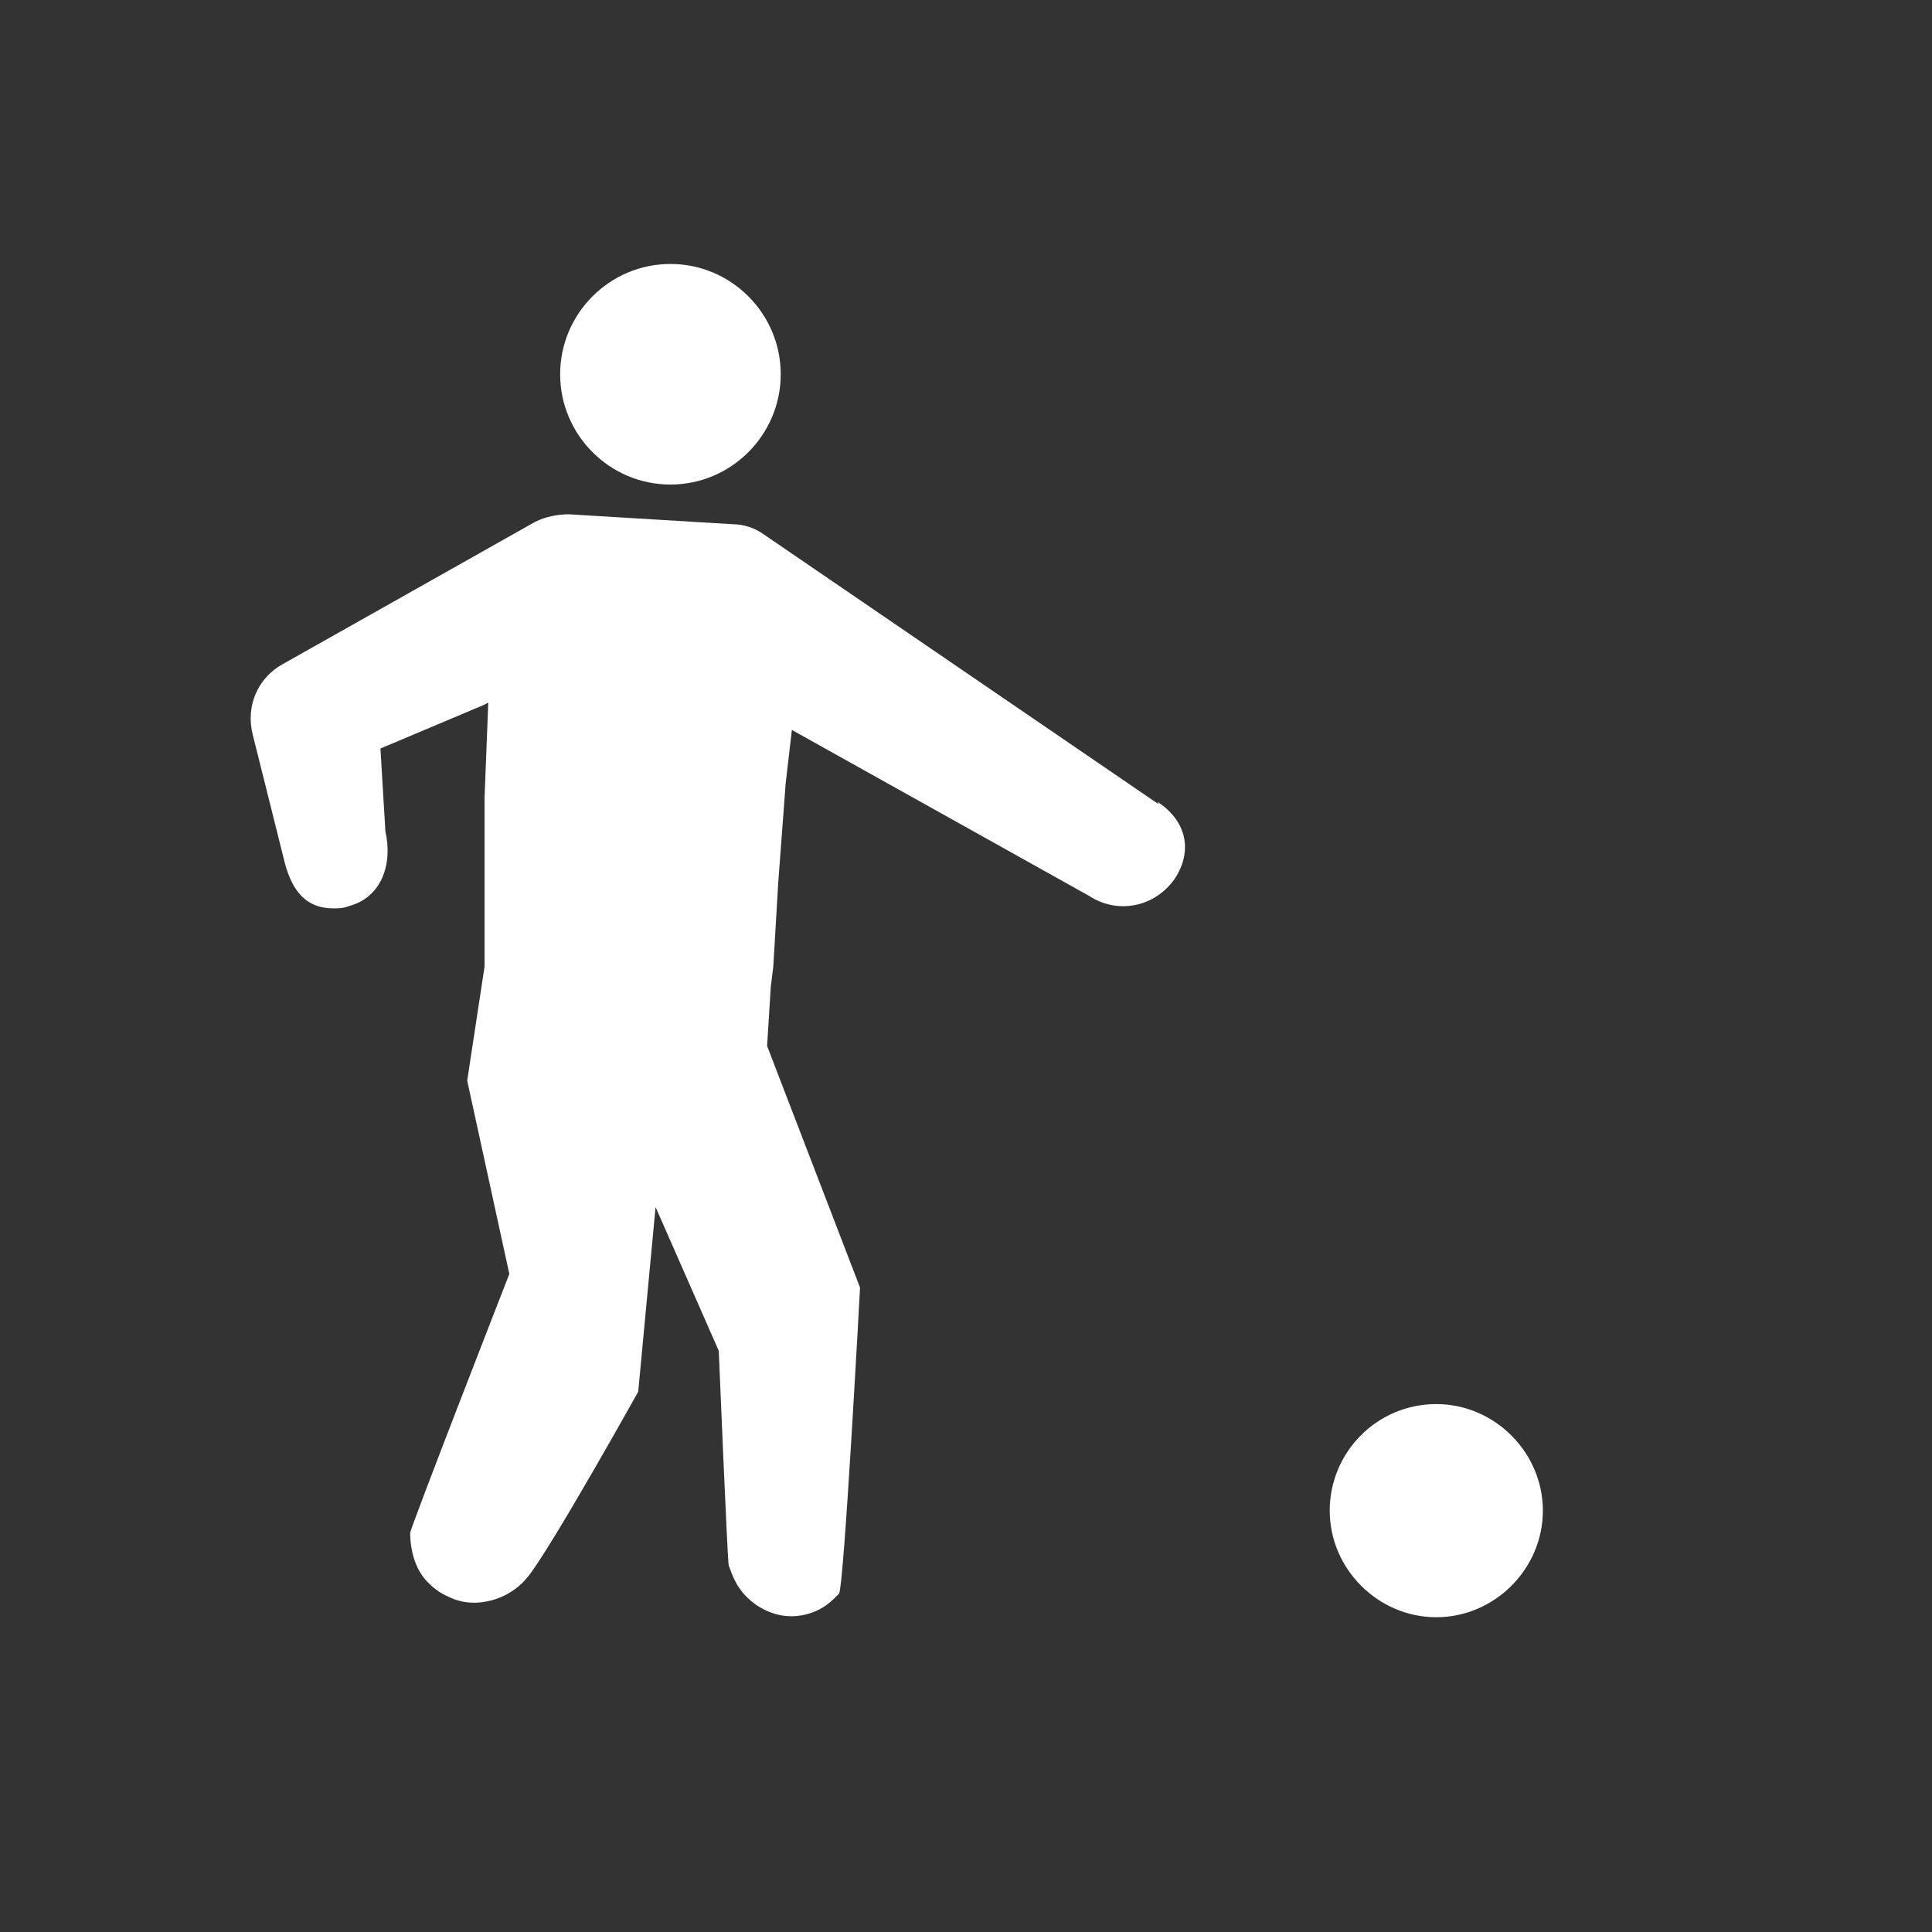 <?xml version="1.0" encoding="UTF-8"?>
<svg id="ICONS" xmlns="http://www.w3.org/2000/svg" viewBox="0 0 15.59 15.59">
  <rect x="0" y="0" width="15.59" height="15.59" fill="#333333" stroke="none"/>
  <defs>
    <style>
      .cls-1 {
        fill: #fff;
      }
    </style>
  </defs>
  <path class="cls-1" d="M5.41,3.91c.49,0,.89-.4.89-.89s-.4-.89-.89-.89-.89.4-.89.89.4.89.89.89Z"/>
  <path class="cls-1" d="M9.35,6.49l-3.19-2.18c-.07-.05-.16-.08-.25-.08l-1.32-.08c-.09,0-.19.02-.27.06l-2.04,1.15c-.2.11-.3.34-.24.57l.26,1.04c.06.22.17.36.39.36.04,0,.08,0,.13-.02.26-.07.35-.34.29-.6l-.04-.67.83-.35.04-.02-.03.77v1.36l-.14.92.34,1.56s-.8,2.05-.8,2.09c0,.03,0,.17.07.3s.2.2.23.21c.17.09.33.04.37.03.17-.05.26-.16.29-.2.2-.26.88-1.48.88-1.48l.14-1.49.51,1.16s.07,1.69.08,1.73c.02.05.05.17.16.27.03.03.18.16.39.14.2-.02.3-.14.34-.18.04-.04.17-2.47.17-2.47l-.75-1.95.03-.48.02-.16.04-.68.06-.8.05-.43,2.4,1.34c.23.15.53.09.69-.14.15-.23.09-.47-.14-.62Z"/>
  <path class="cls-1" d="M11.59,11.33c-.48,0-.86.39-.86.86s.39.86.86.86.86-.39.86-.86-.39-.86-.86-.86Z"/>
</svg>